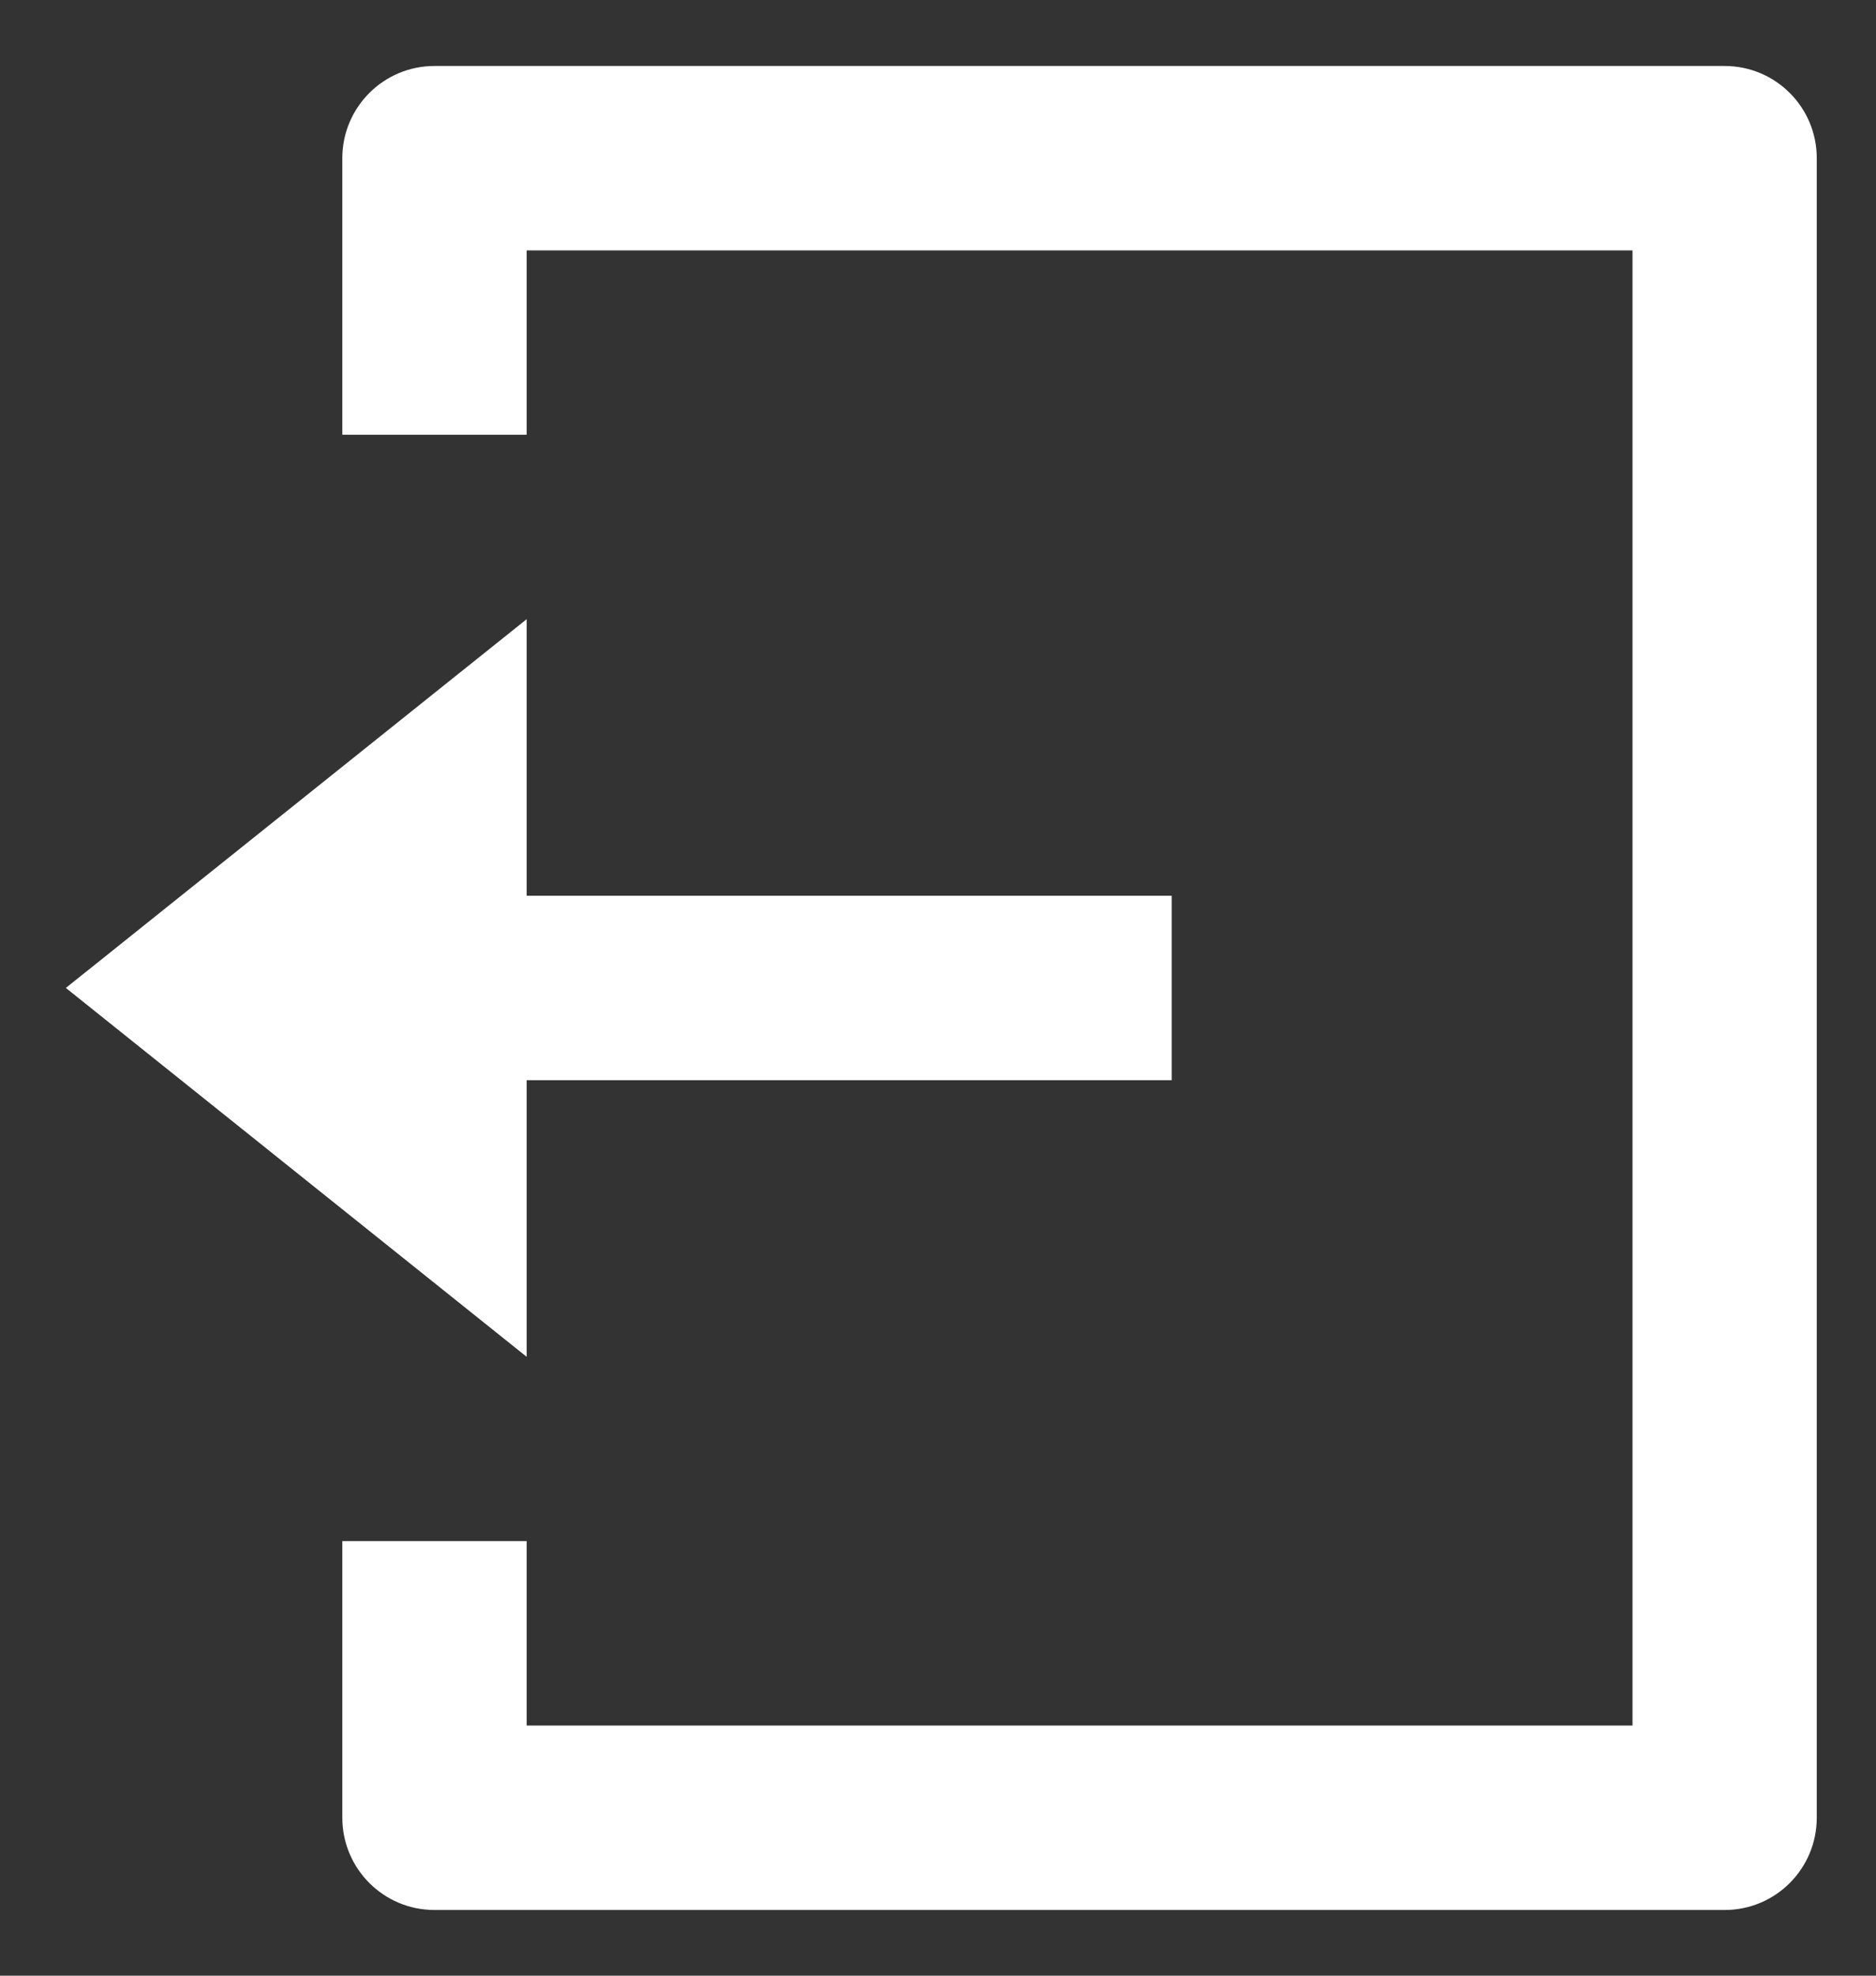 <svg width="19" height="20" viewBox="0 0 19 20" fill="none" xmlns="http://www.w3.org/2000/svg">
<rect x="0" y="0" width="19" height="20" fill="#333333" stroke="none"/>
<path d="M3.467 15.601H5.334V17.468H16.534V2.535H5.334V4.401H3.467V1.601C3.467 1.086 3.885 0.668 4.4 0.668H17.467C17.983 0.668 18.4 1.086 18.4 1.601V18.401C18.4 18.917 17.983 19.335 17.467 19.335H4.4C3.885 19.335 3.467 18.917 3.467 18.401V15.601ZM5.334 9.068H11.867V10.935H5.334V13.735L0.667 10.001L5.334 6.268V9.068Z" fill="white"/>
</svg>
